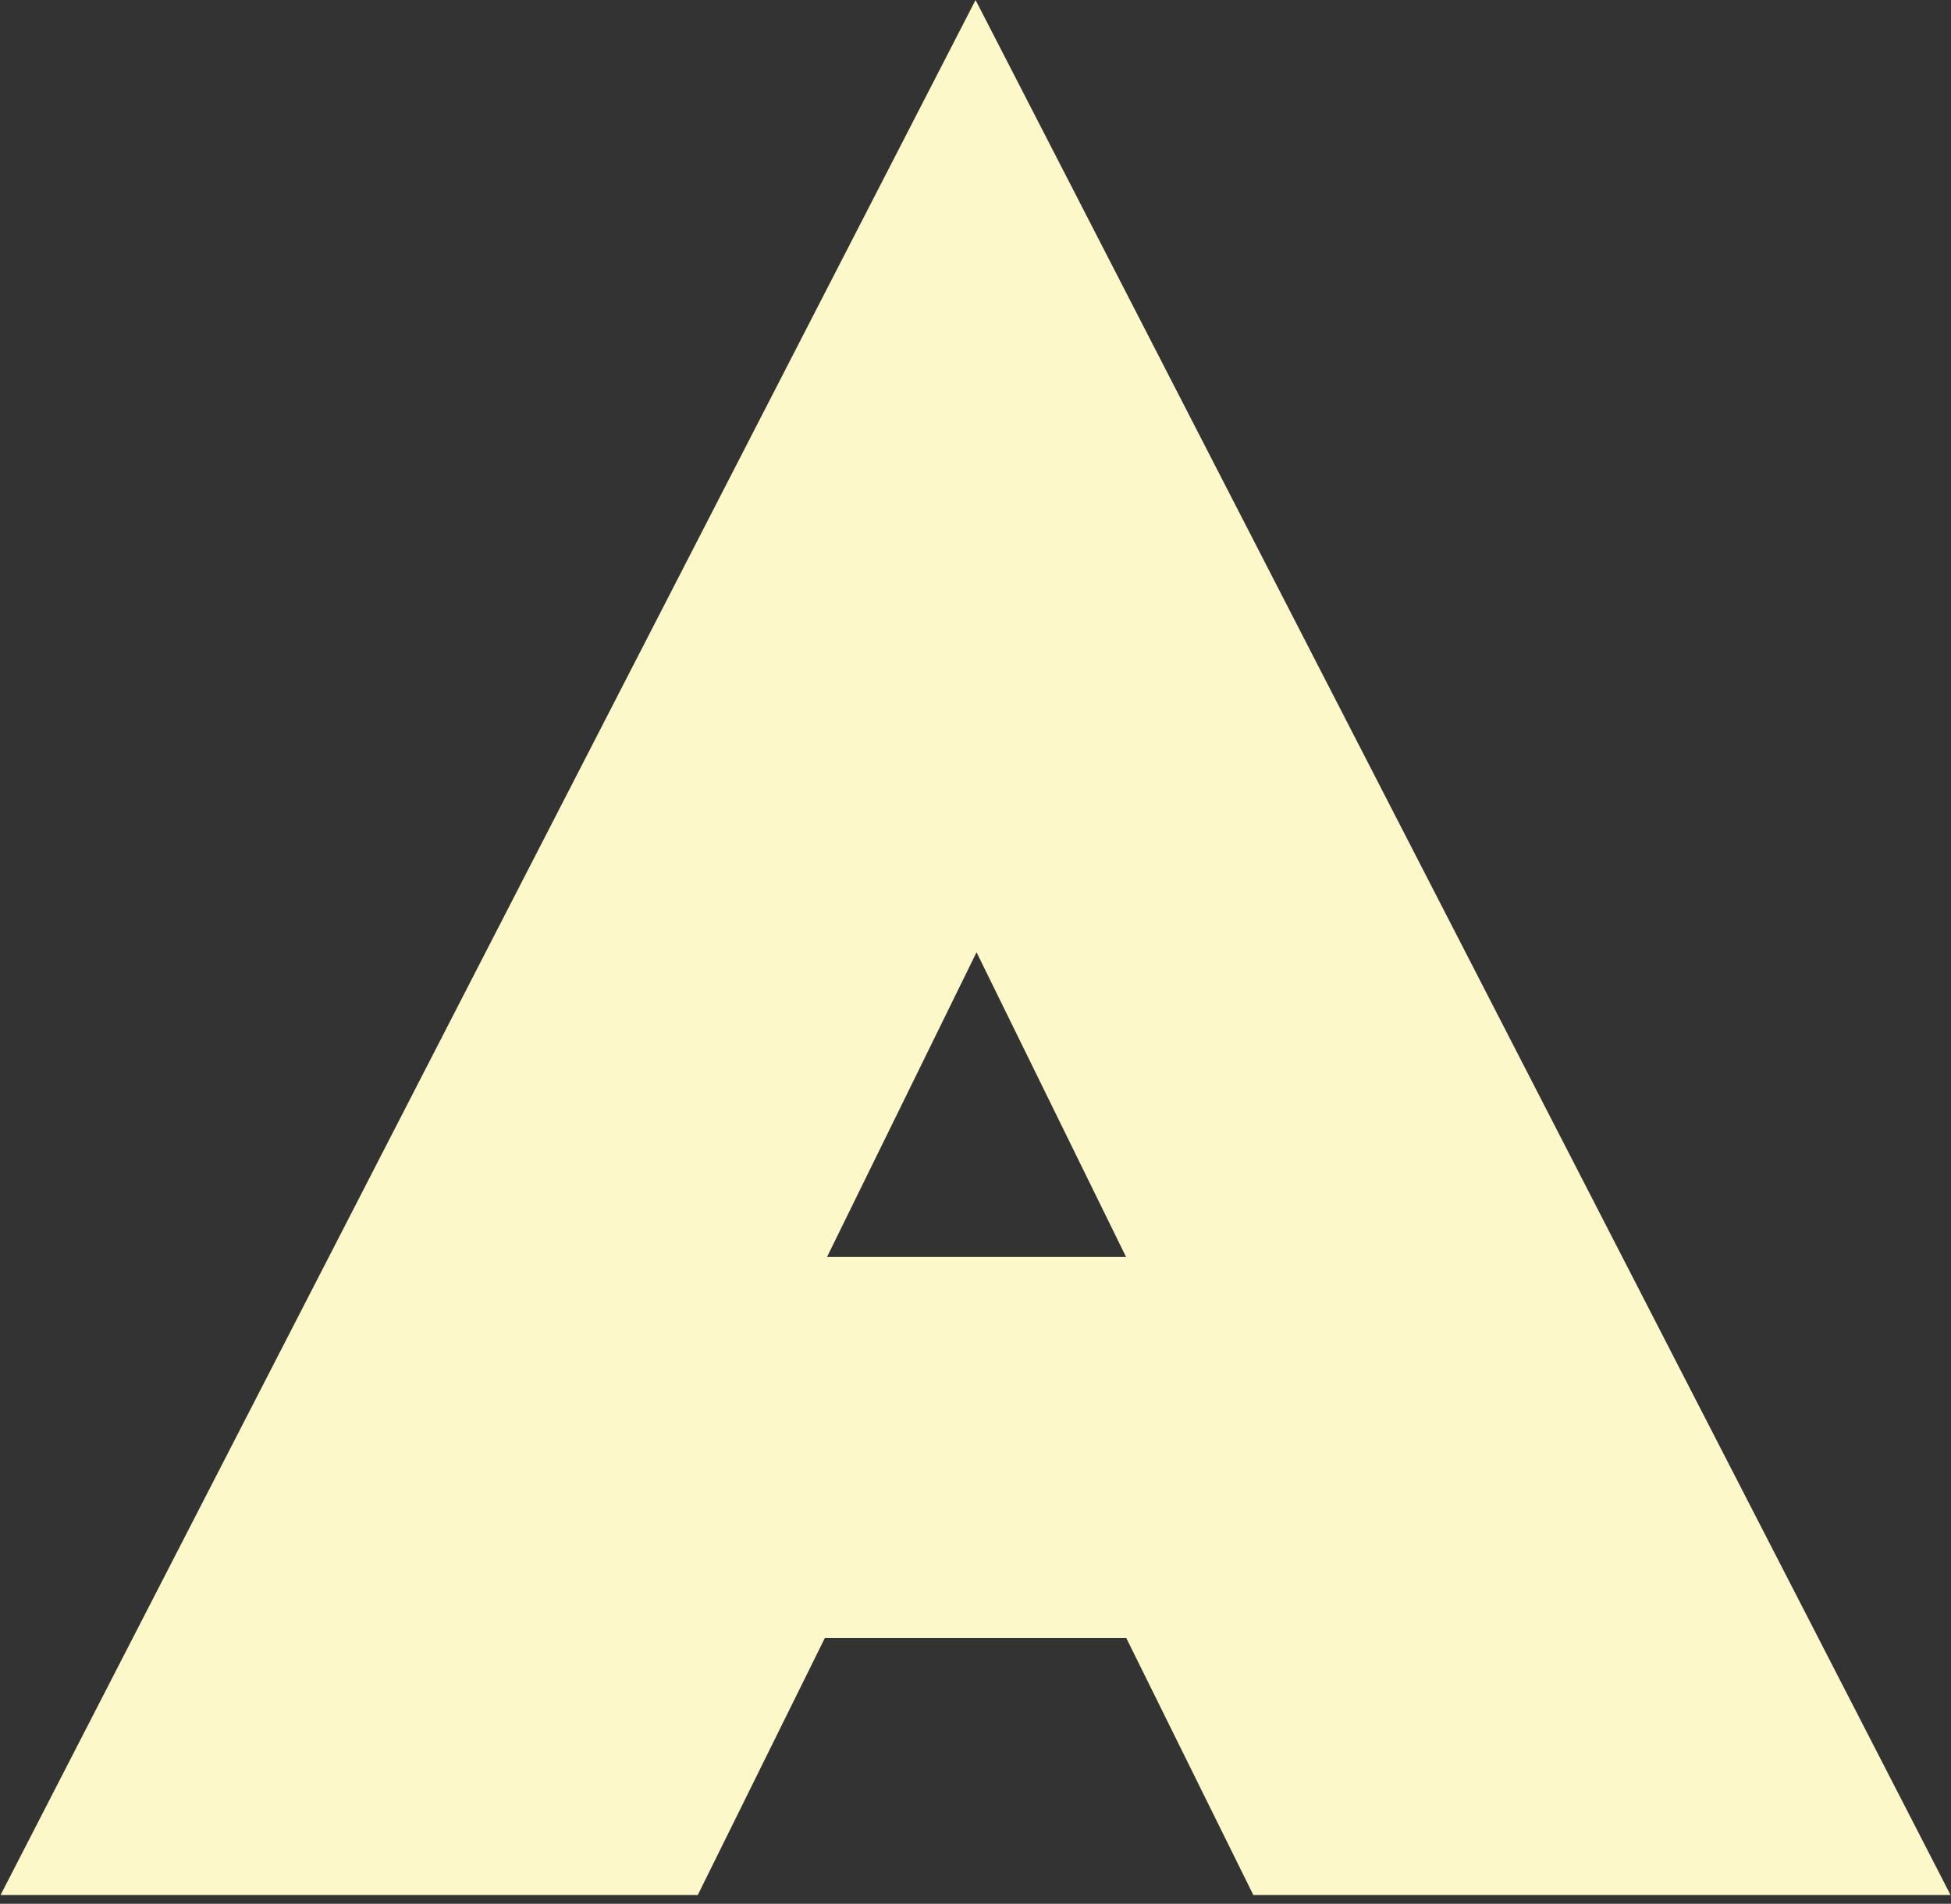 <svg width="166" height="162" viewBox="0 0 166 162" fill="none" xmlns="http://www.w3.org/2000/svg">
<rect x="0" y="0" width="166" height="162" fill="#333333" stroke="none"/>
<path d="M165.962 161.25H106.639L83.005 113.442L59.371 161.25H0.048L83.005 0L165.962 161.25ZM67.583 112.632H98.595L83.089 81.03L67.583 112.632Z" fill="#FCF8C9"/>
<rect x="54.046" y="106.96" width="53.464" height="32.412" fill="#FCF8C9"/>
</svg>
